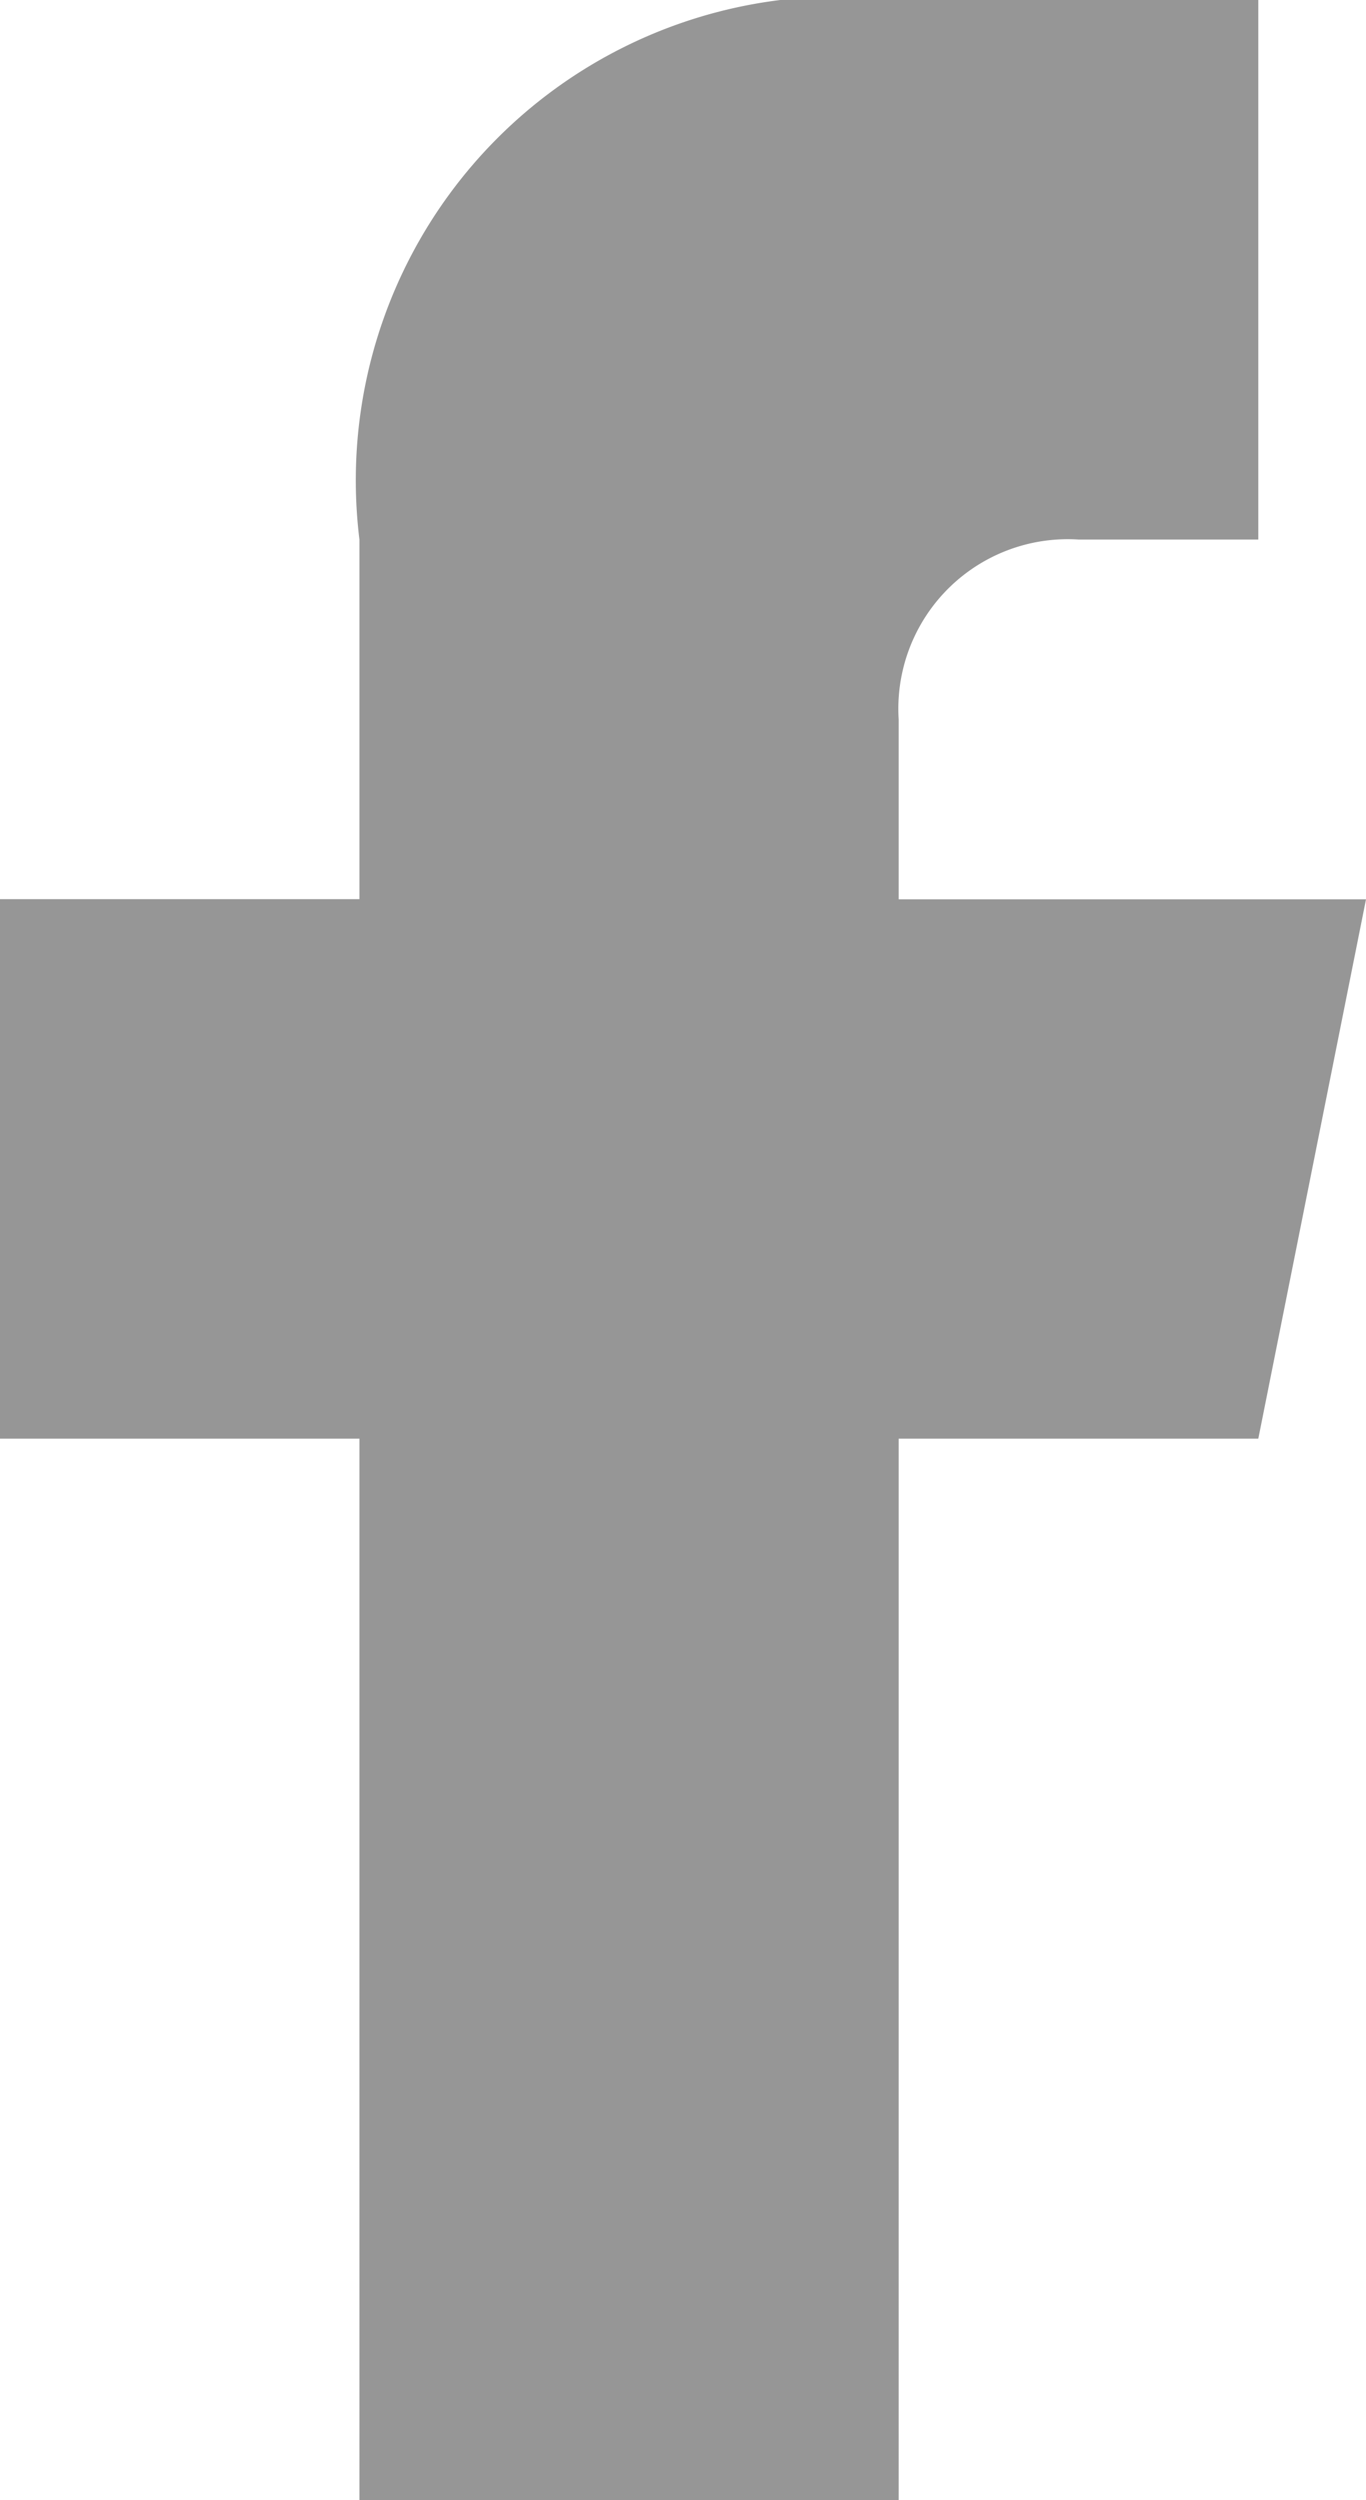 <svg xmlns="http://www.w3.org/2000/svg" width="7.255" height="13.271" viewBox="0 0 7.255 13.271">
  <path id="Shape" d="M1.909,13.271V7.637H0V4.773H1.909V2.864A2.569,2.569,0,0,1,4.773,0H6.683V2.864H5.728a.9.9,0,0,0-.955.955v.955H7.255L6.683,7.637H4.773v5.635Z" fill="#969696"/>
</svg>
